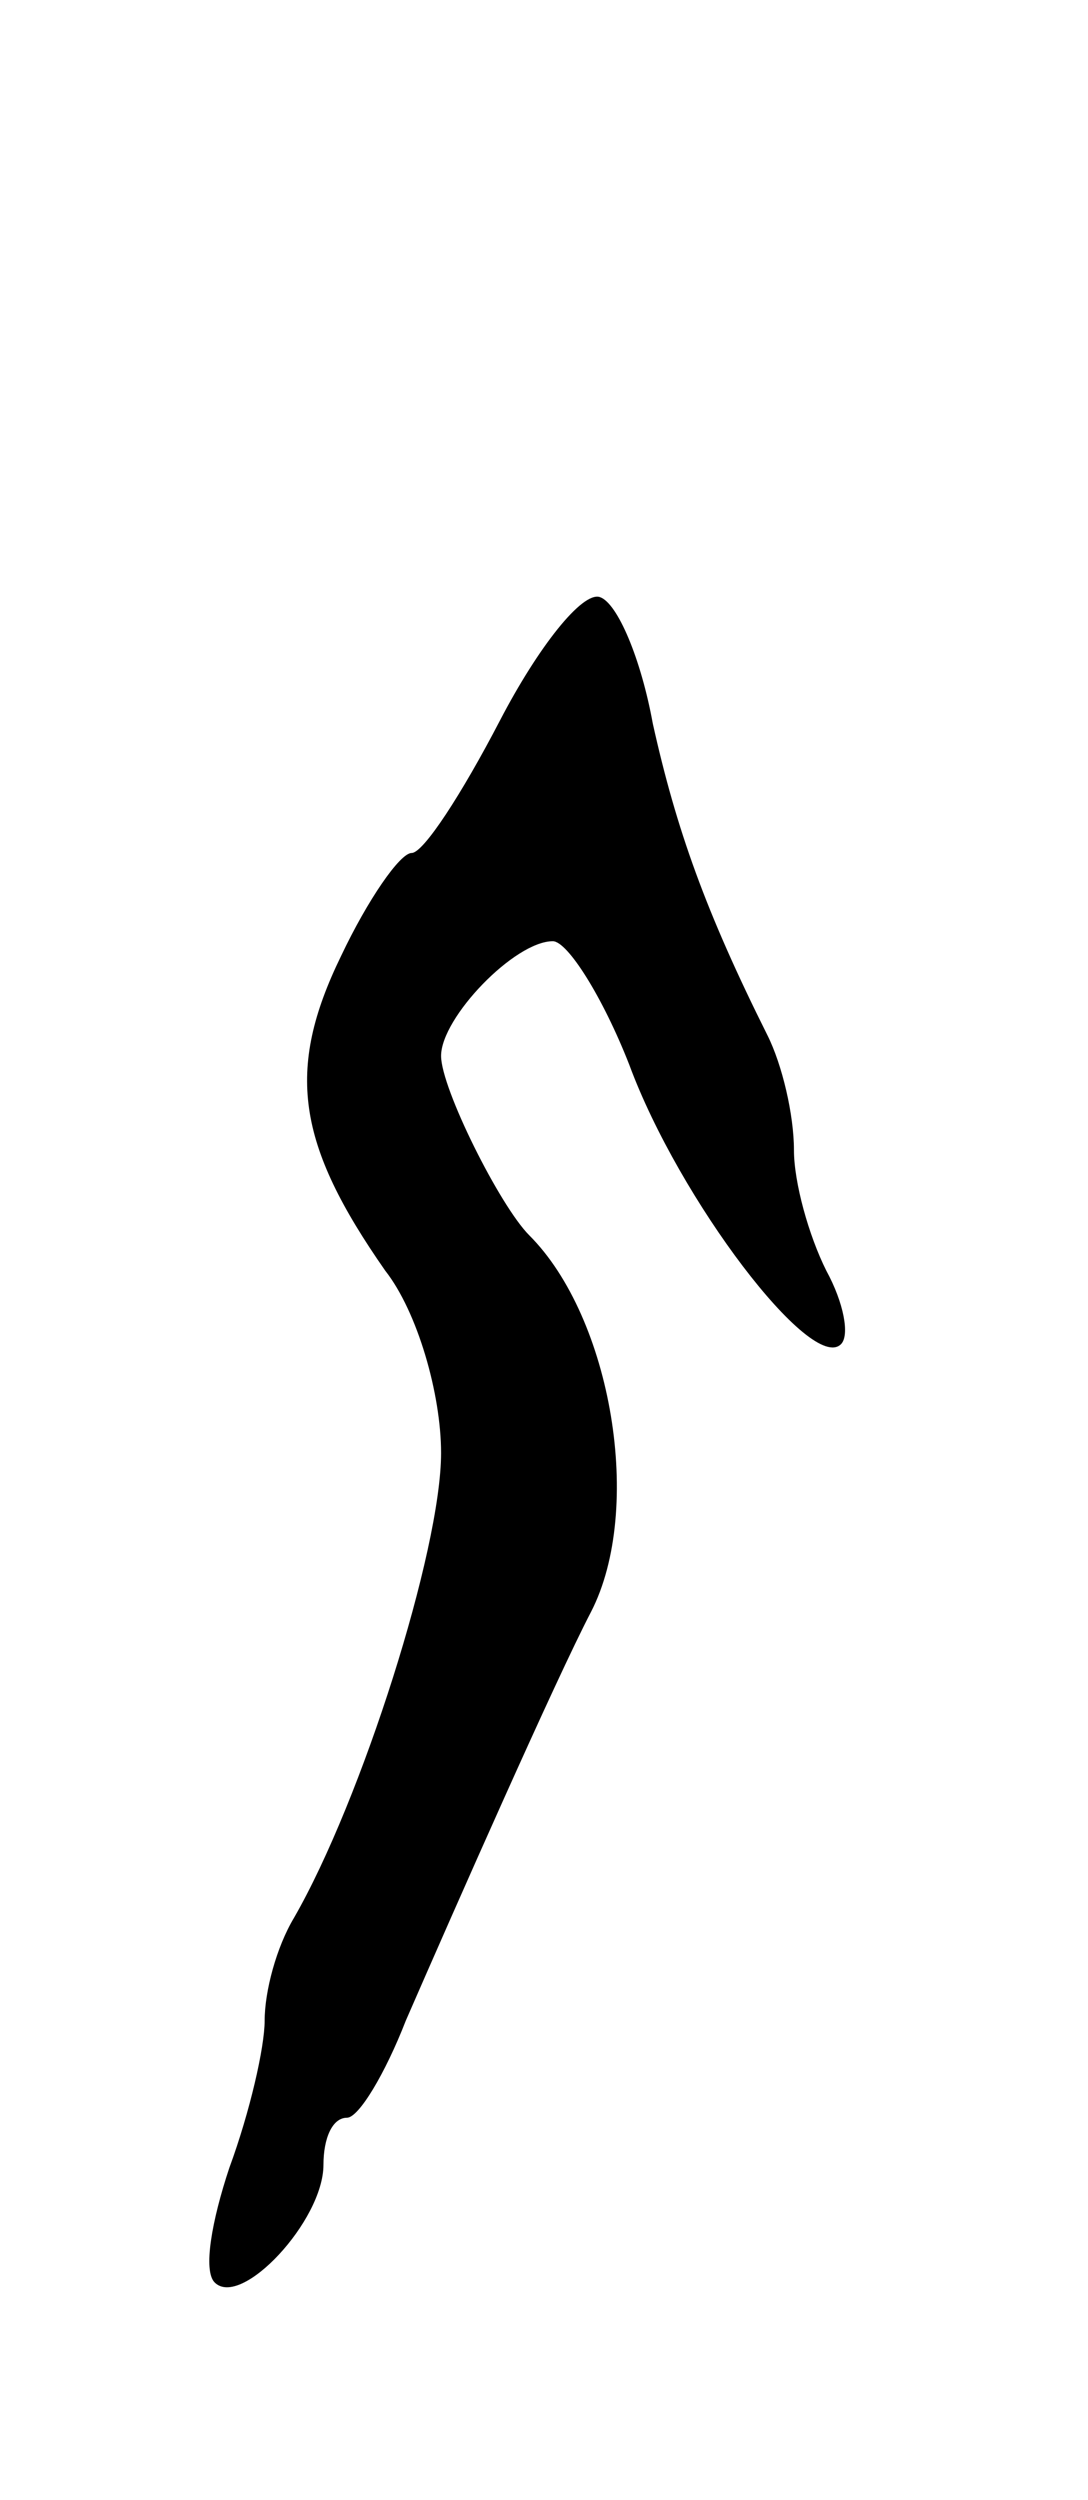 <svg version="1.0" xmlns="http://www.w3.org/2000/svg"
 width="37pt" height="85pt" viewBox="0 0 37 85"
 preserveAspectRatio="xMidYMid meet">
<g transform="translate(0,85) scale(0.1,-0.1)"
fill="#000000" stroke="none">
<path d="M170 605 c-13 -25 -26 -45 -30 -45 -4 0 -15 -16 -24 -35 -19 -39 -15
-64 15 -107 11 -14 19 -42 19 -62 0 -33 -27 -118 -50 -158 -6 -10 -10 -25 -10
-35 0 -9 -5 -31 -12 -50 -6 -18 -9 -35 -5 -39 9 -9 37 21 37 40 0 9 3 16 8 16
4 0 13 15 20 33 17 39 51 116 63 139 18 35 7 100 -21 128 -10 10 -30 50 -30
61 0 13 25 39 38 39 5 0 17 -19 26 -42 17 -46 62 -105 72 -95 3 3 1 14 -5 25
-6 12 -11 30 -11 41 0 12 -4 29 -9 39 -21 42 -31 70 -39 106 -4 22 -12 41 -18
43 -6 2 -21 -17 -34 -42z"/>
</g>
</svg>
